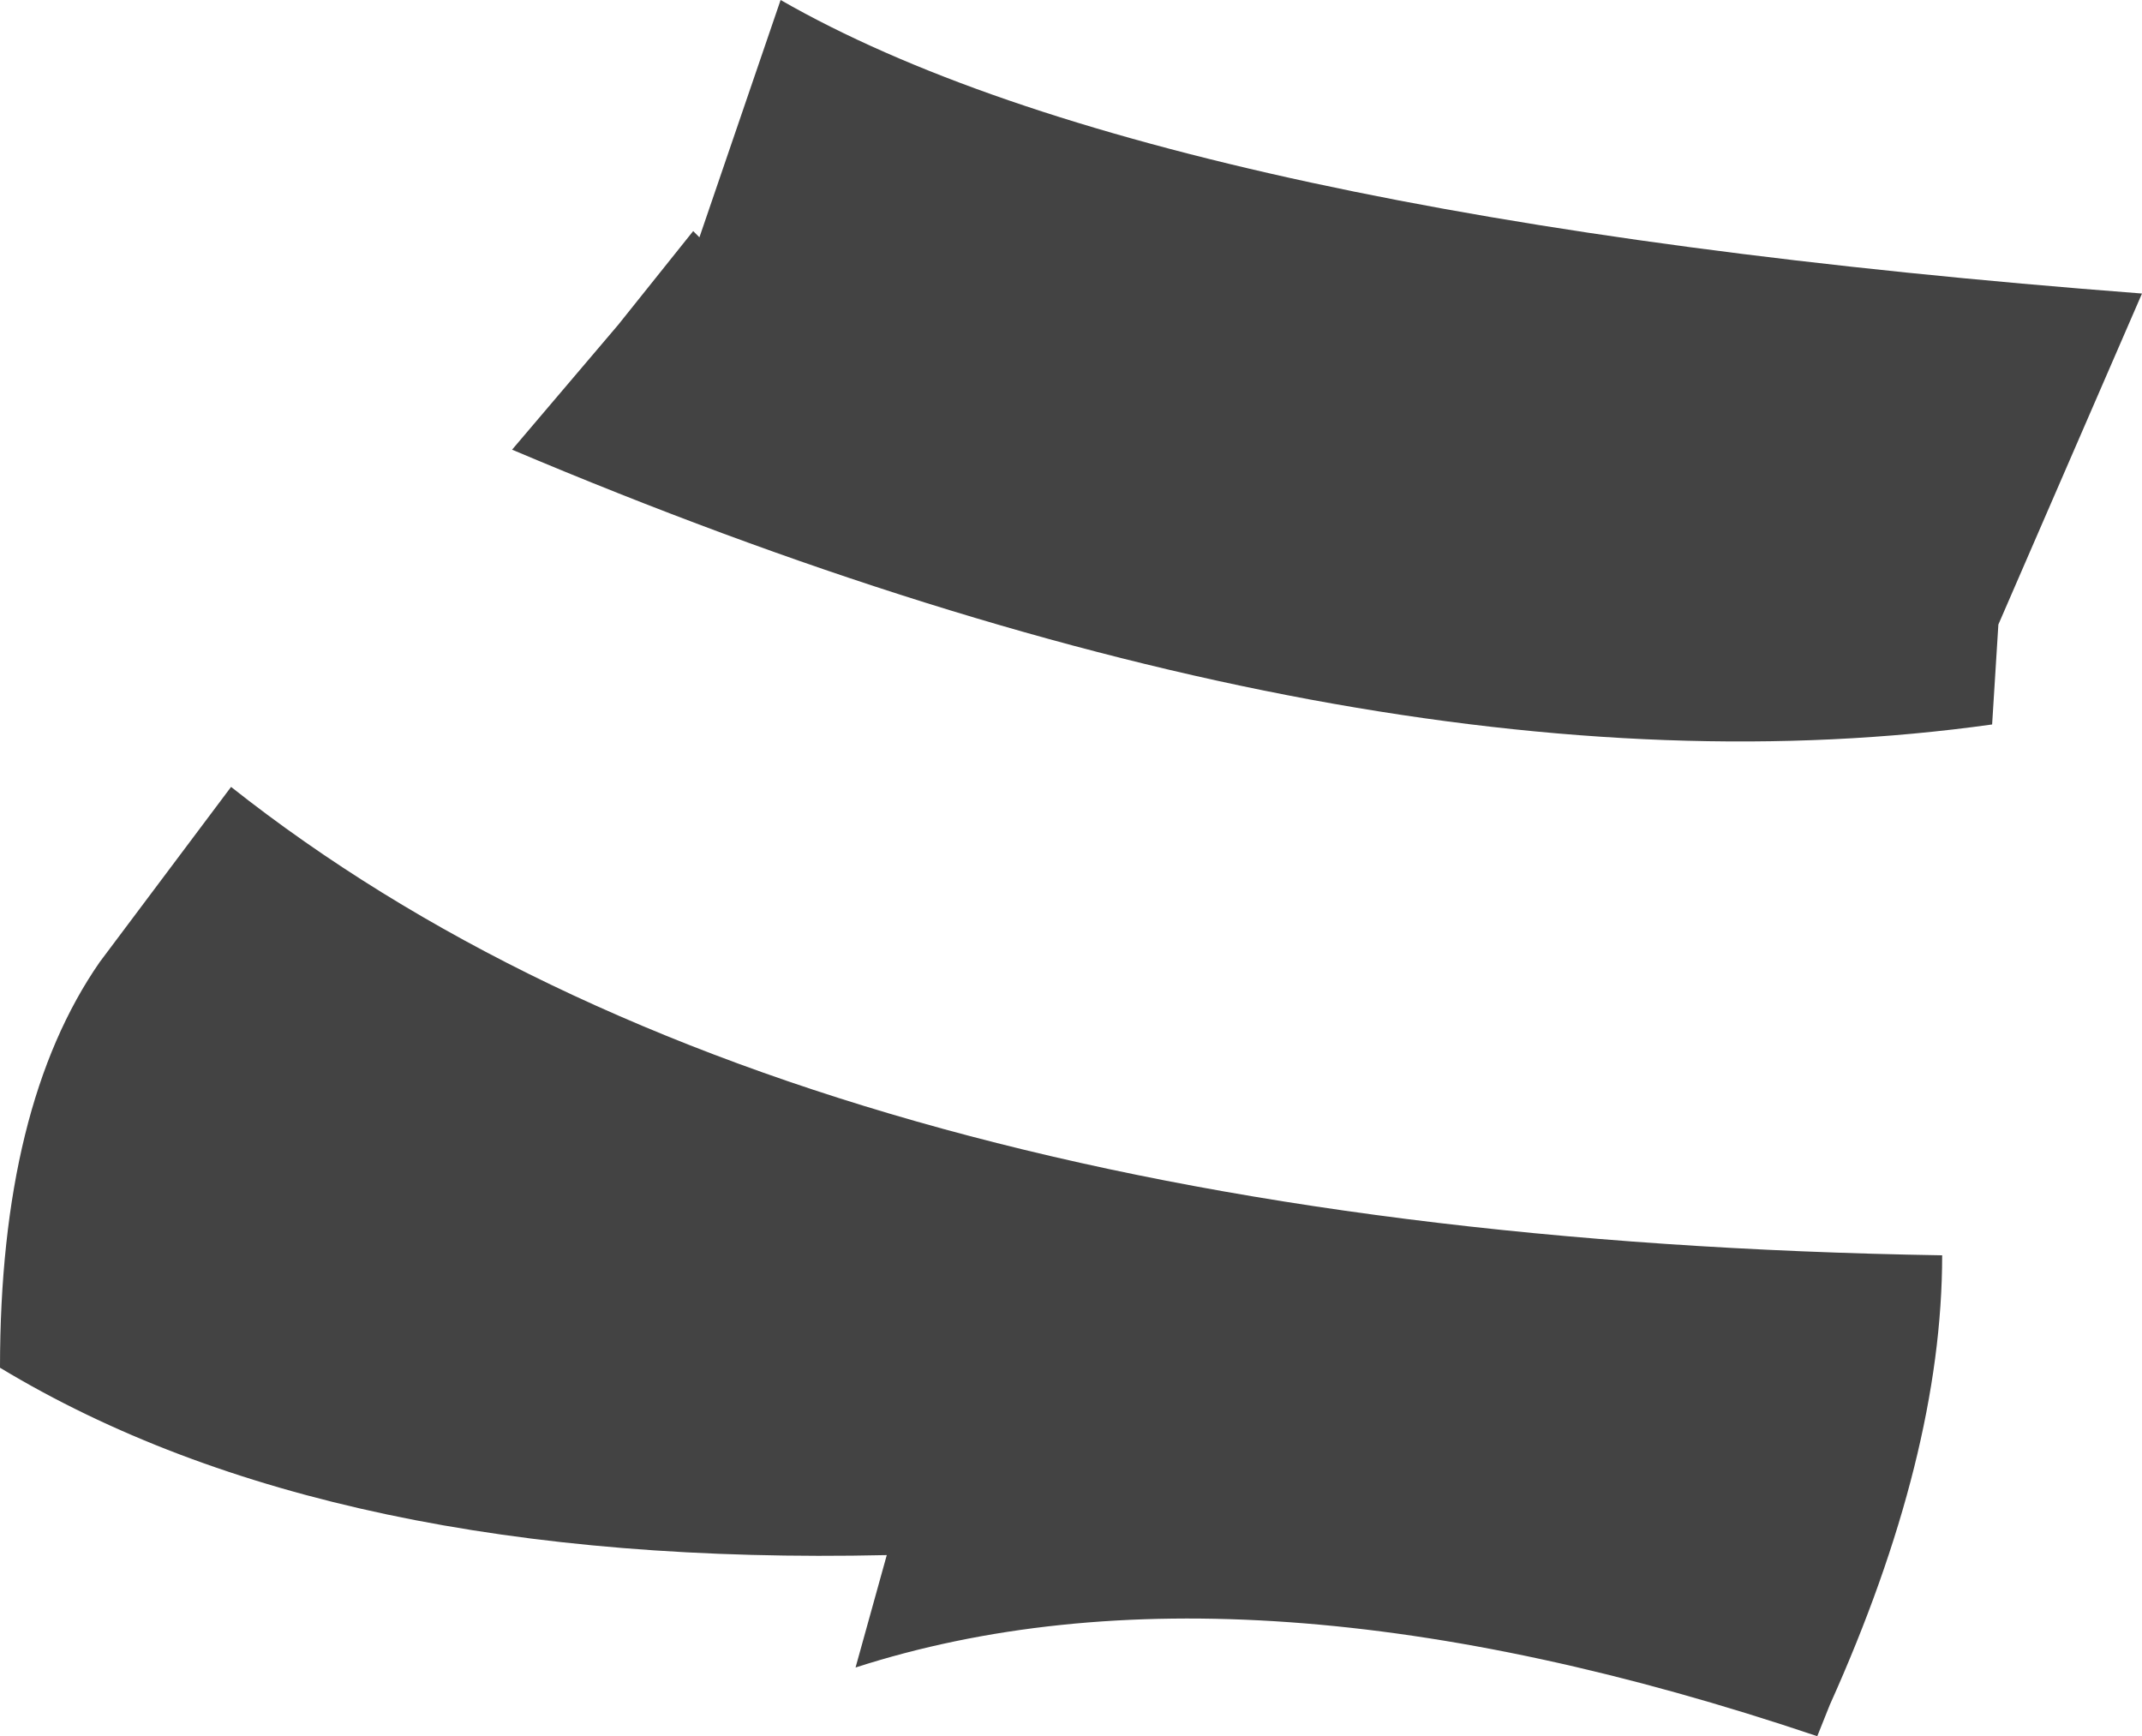 <?xml version="1.0" encoding="UTF-8" standalone="no"?>
<svg xmlns:xlink="http://www.w3.org/1999/xlink" height="13.9px" width="17.15px" xmlns="http://www.w3.org/2000/svg">
  <g transform="matrix(1.0, 0.0, 0.0, 1.0, 8.6, 6.95)">
    <path d="M-3.0 -5.05 L-2.35 -6.95 Q0.7 -5.2 8.55 -4.6 L7.4 -1.95 7.35 -1.15 Q2.35 -0.45 -4.5 -3.35 L-3.65 -4.35 -3.05 -5.1 -3.0 -5.05 M6.95 3.1 Q6.95 4.7 6.05 6.7 L5.95 6.95 Q1.35 5.4 -1.75 6.4 L-1.5 5.5 Q-5.95 5.6 -8.6 4.0 -8.6 1.9 -7.8 0.75 L-6.75 -0.65 Q-2.2 2.95 6.95 3.1" fill="#434343" fill-rule="evenodd" stroke="none"/>
  </g>
</svg>
